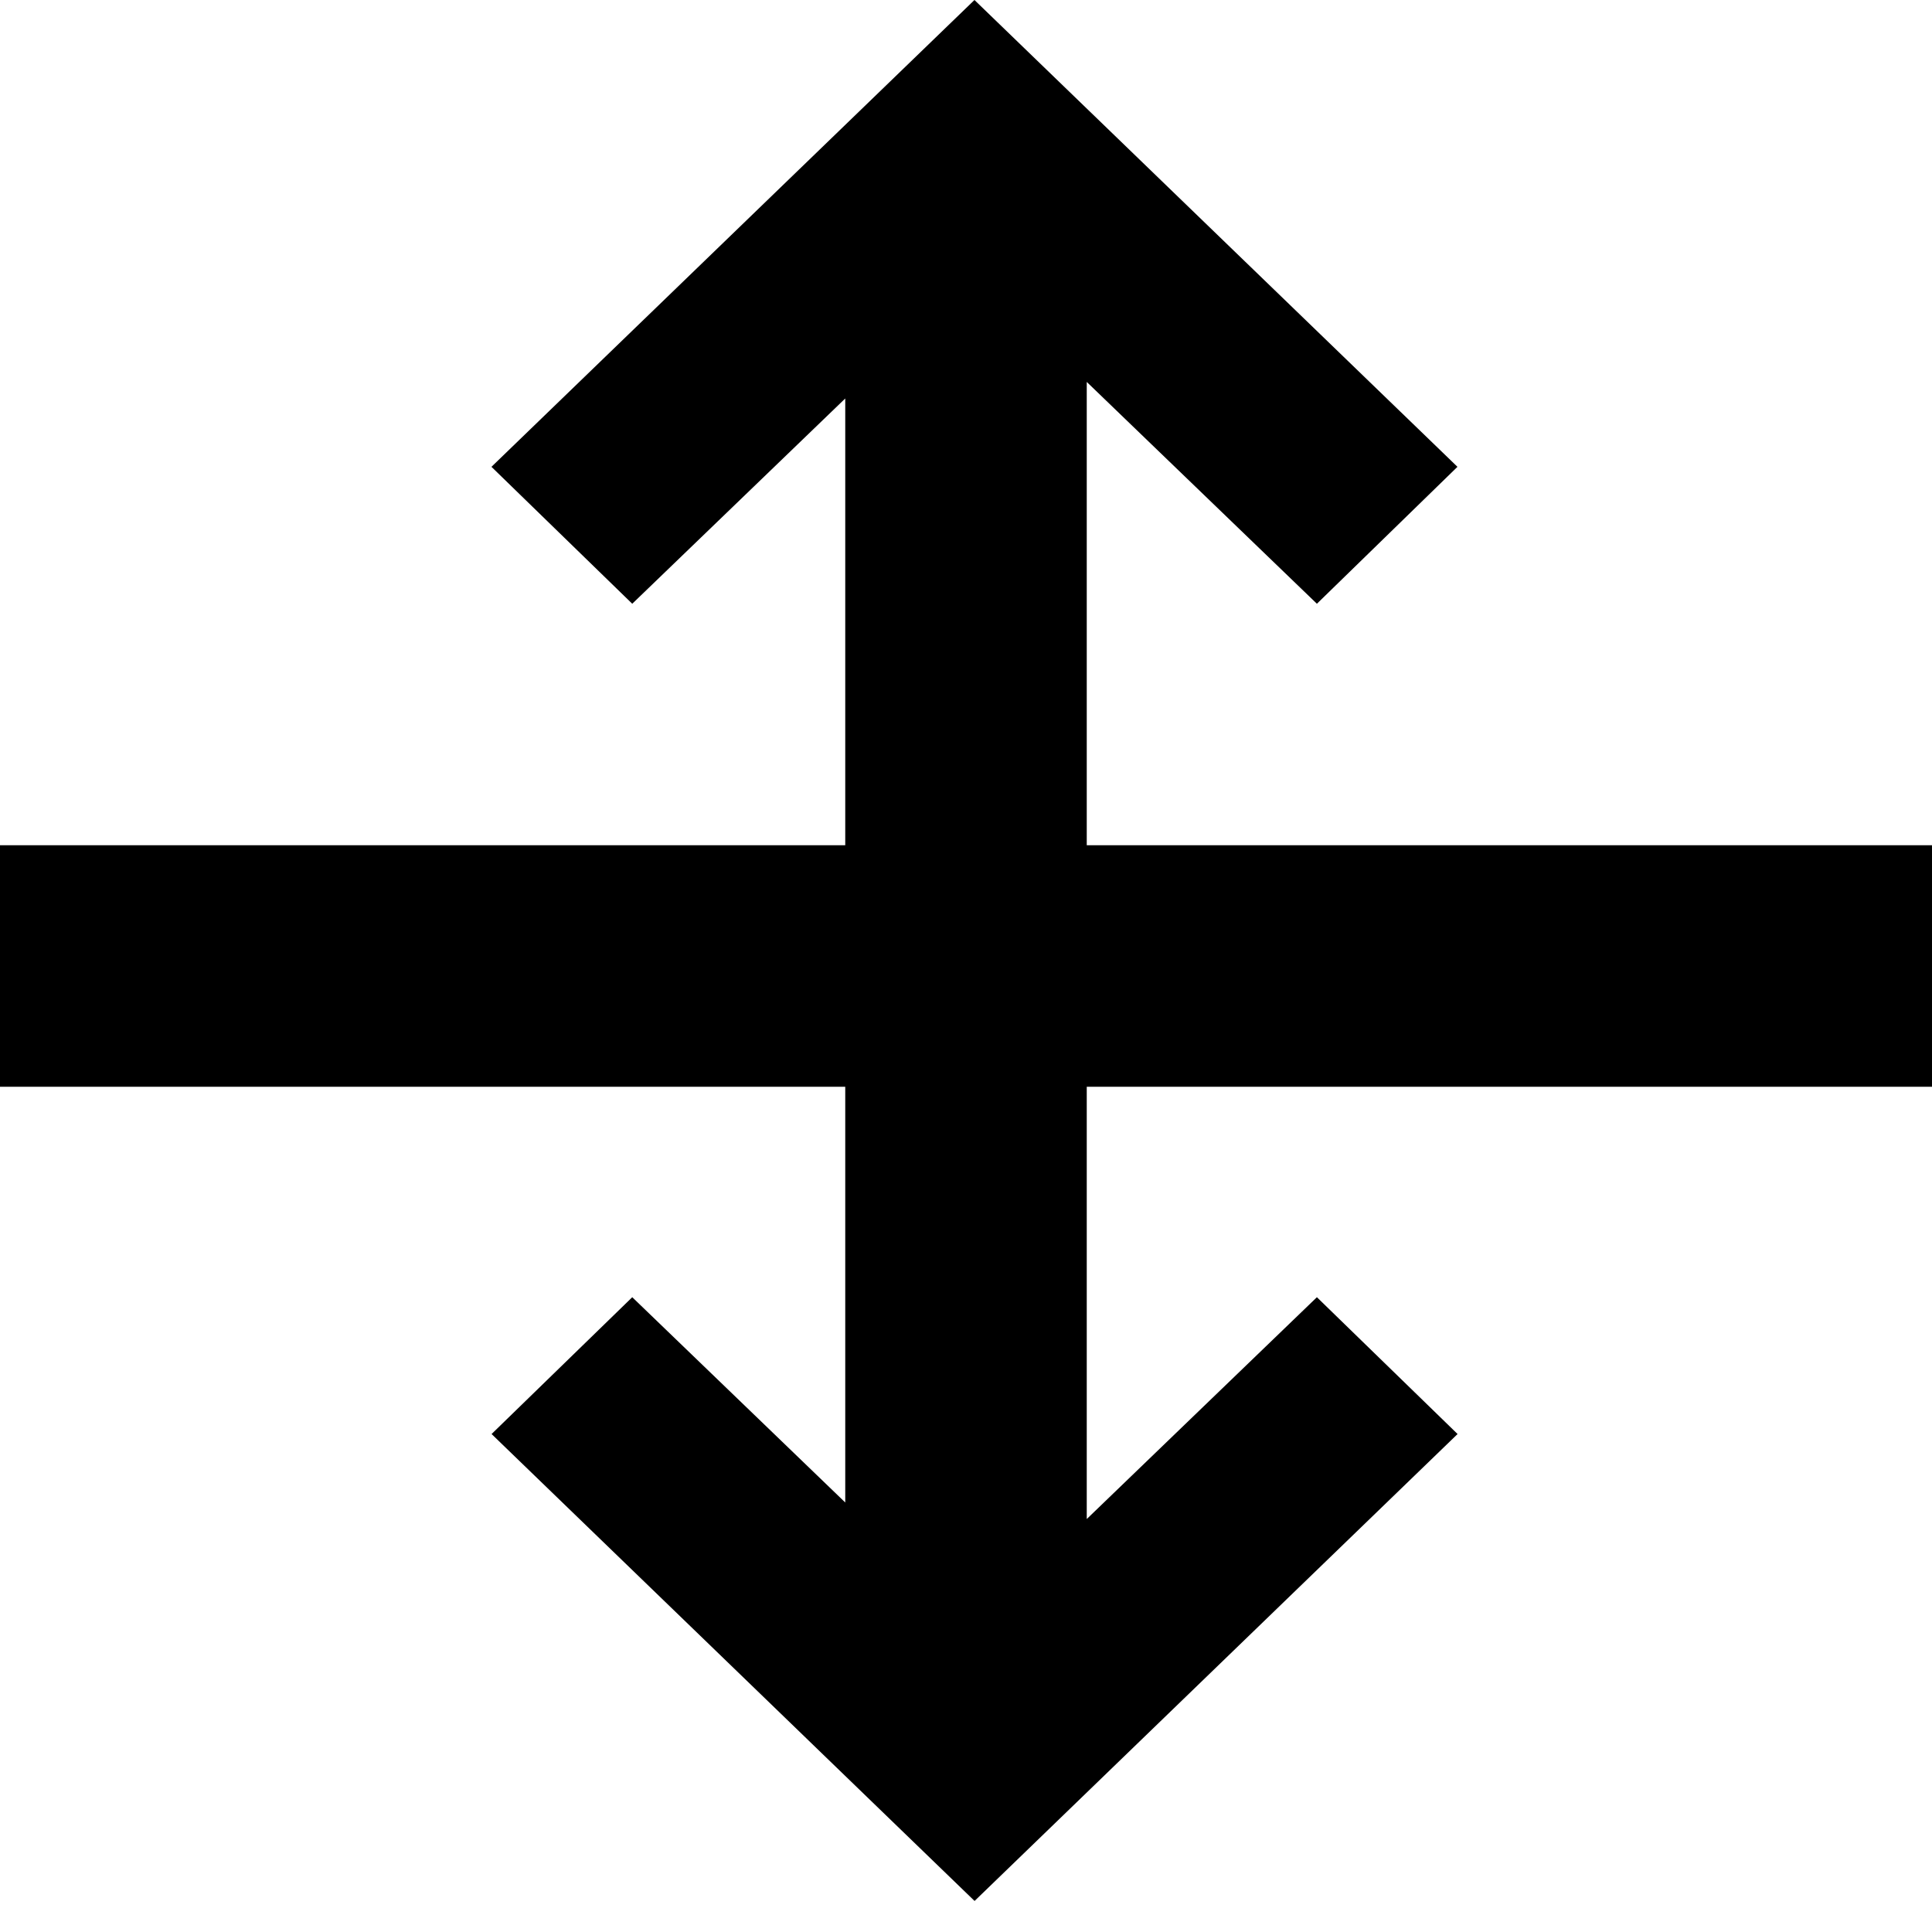 <svg width="16" height="16" xmlns="http://www.w3.org/2000/svg"><path d="M7 9H0V7h7V3.3L5.236 5 4.07 3.866 8.07 0l4 3.866L10.906 5 9 3.163V7h7v2H9v3.58l1.906-1.837 1.165 1.133-4 3.867-4-3.867 1.165-1.133L7 12.443V9z"/></svg>